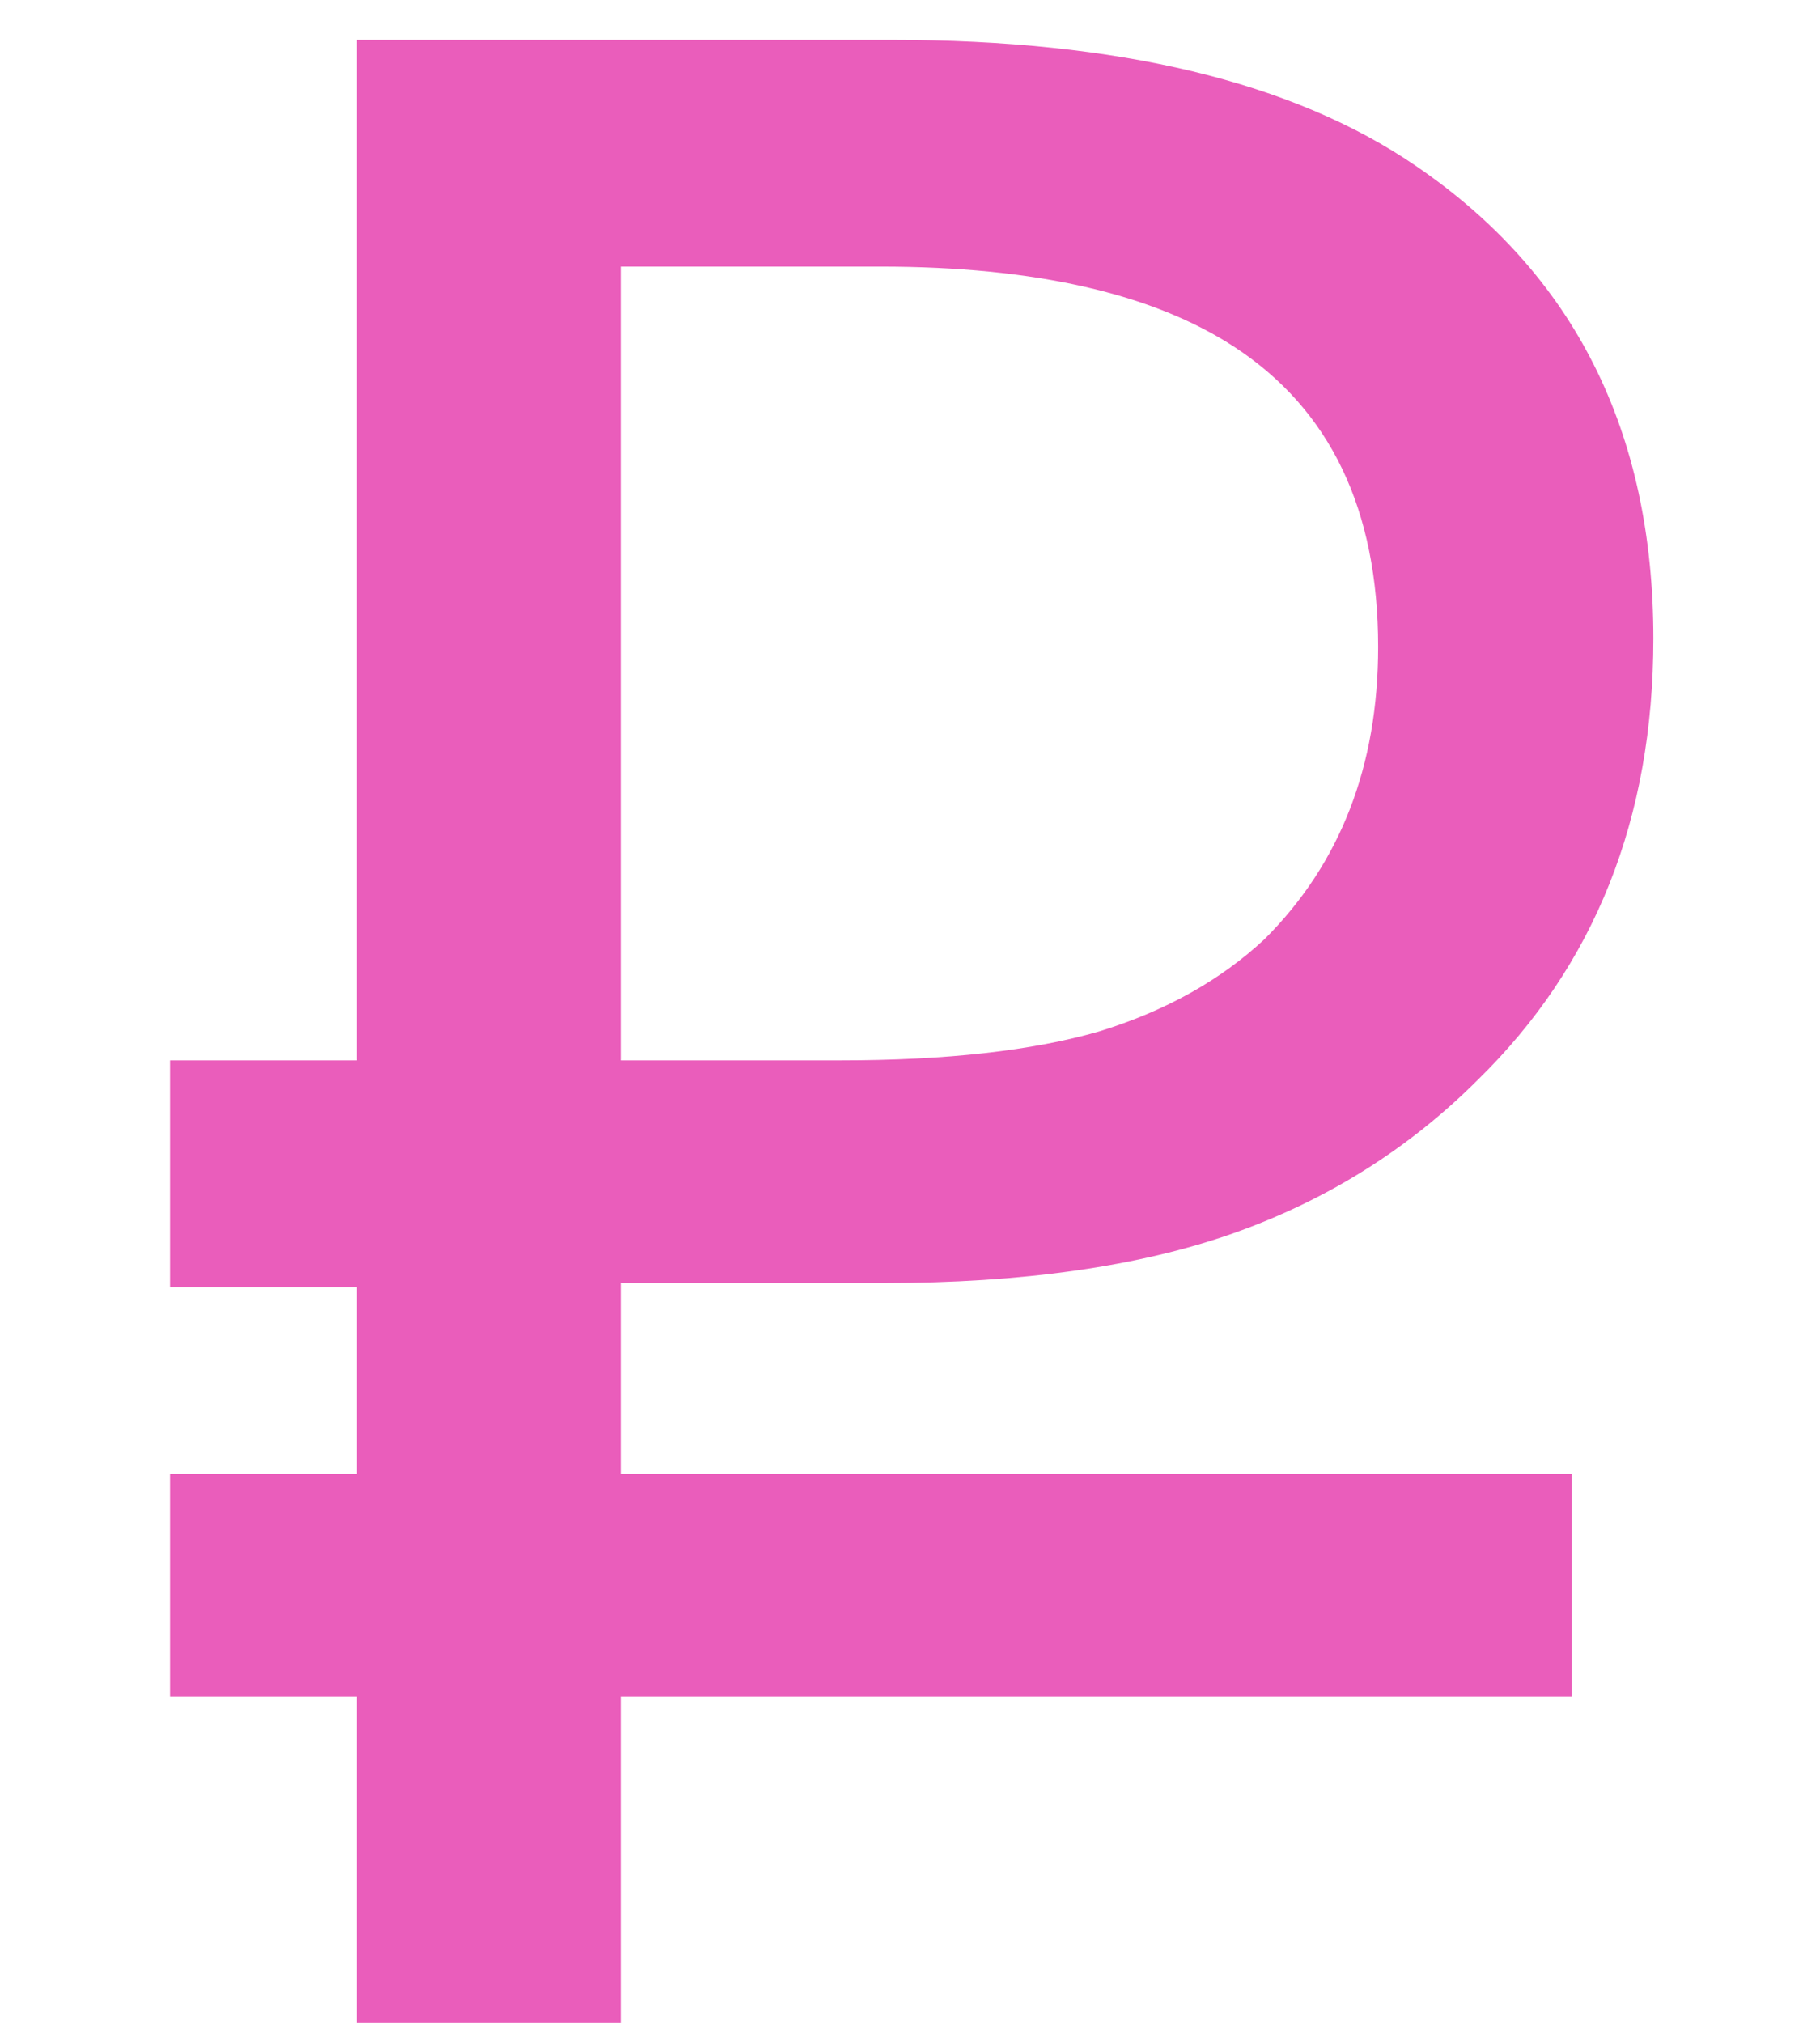<svg width="9" height="10" viewBox="0 0 9 10" fill="none" xmlns="http://www.w3.org/2000/svg">
<path d="M0.841 6.363V5.242H1.764V0.197H4.409C5.53 0.197 6.394 0.405 7 0.819C7.784 1.353 8.176 2.132 8.176 3.157C8.176 4.046 7.886 4.773 7.308 5.338C6.966 5.68 6.562 5.933 6.098 6.097C5.633 6.261 5.056 6.343 4.368 6.343H3.069V7.286H7.772V8.387H3.069V10H1.764V8.387H0.841V7.286H1.764V6.363H0.841ZM6.815 3.198C6.815 2.519 6.578 2.025 6.104 1.715C5.699 1.451 5.116 1.318 4.354 1.318H3.069V5.242H4.156C4.68 5.242 5.106 5.194 5.435 5.099C5.763 4.998 6.036 4.846 6.255 4.641C6.629 4.267 6.815 3.786 6.815 3.198Z" fill="#EA5DBB"/>
</svg>

